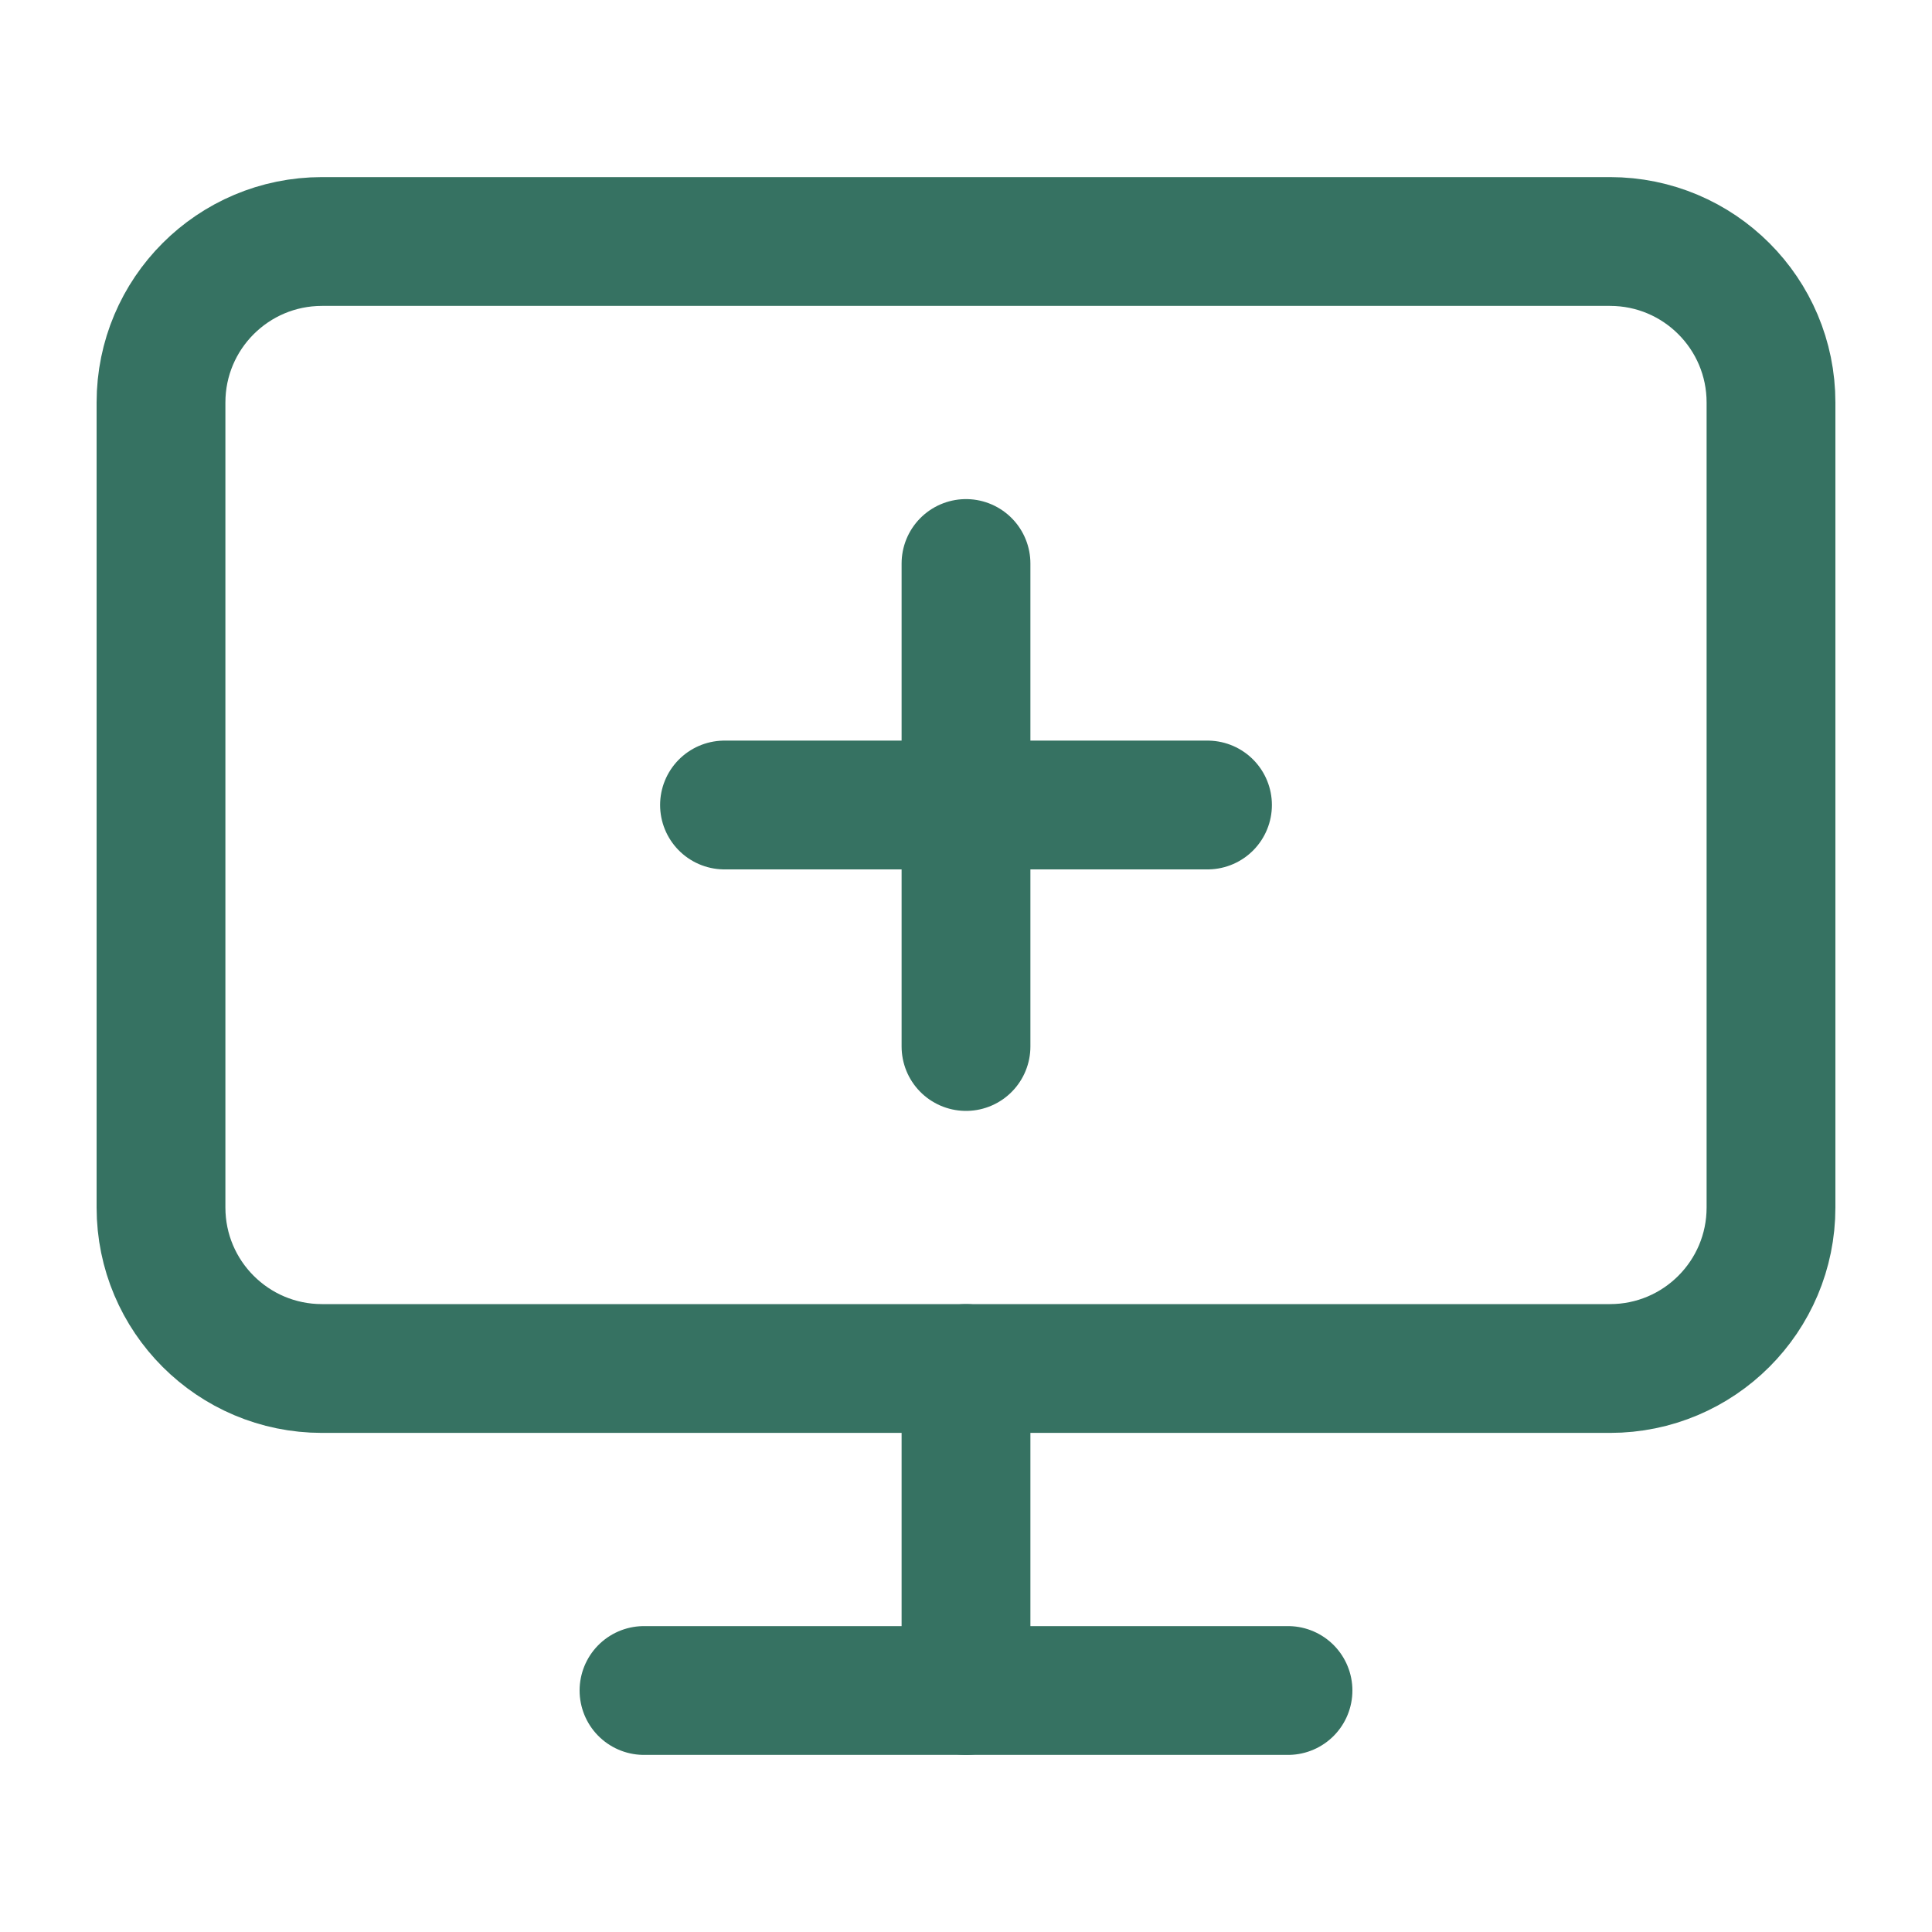 <svg width="30" height="30" viewBox="0 0 30 30" fill="none" xmlns="http://www.w3.org/2000/svg">
<path d="M25 3.75H5C3.619 3.75 2.5 4.869 2.5 6.25V18.75C2.5 20.131 3.619 21.25 5 21.25H25C26.381 21.25 27.5 20.131 27.5 18.75V6.25C27.5 4.869 26.381 3.75 25 3.75Z" stroke="#367262" stroke-width="2" stroke-linecap="round" stroke-linejoin="round"/>
<path d="M10 26.25H20" stroke="#367262" stroke-width="2" stroke-linecap="round" stroke-linejoin="round"/>
<path d="M15 21.25V26.25" stroke="#367262" stroke-width="2" stroke-linecap="round" stroke-linejoin="round"/>
<path d="M15 8.75V16.25" stroke="#367262" stroke-width="2" stroke-linecap="round" stroke-linejoin="round"/>
<path d="M11.25 12.5H18.75" stroke="#367262" stroke-width="2" stroke-linecap="round" stroke-linejoin="round"/>
</svg>

